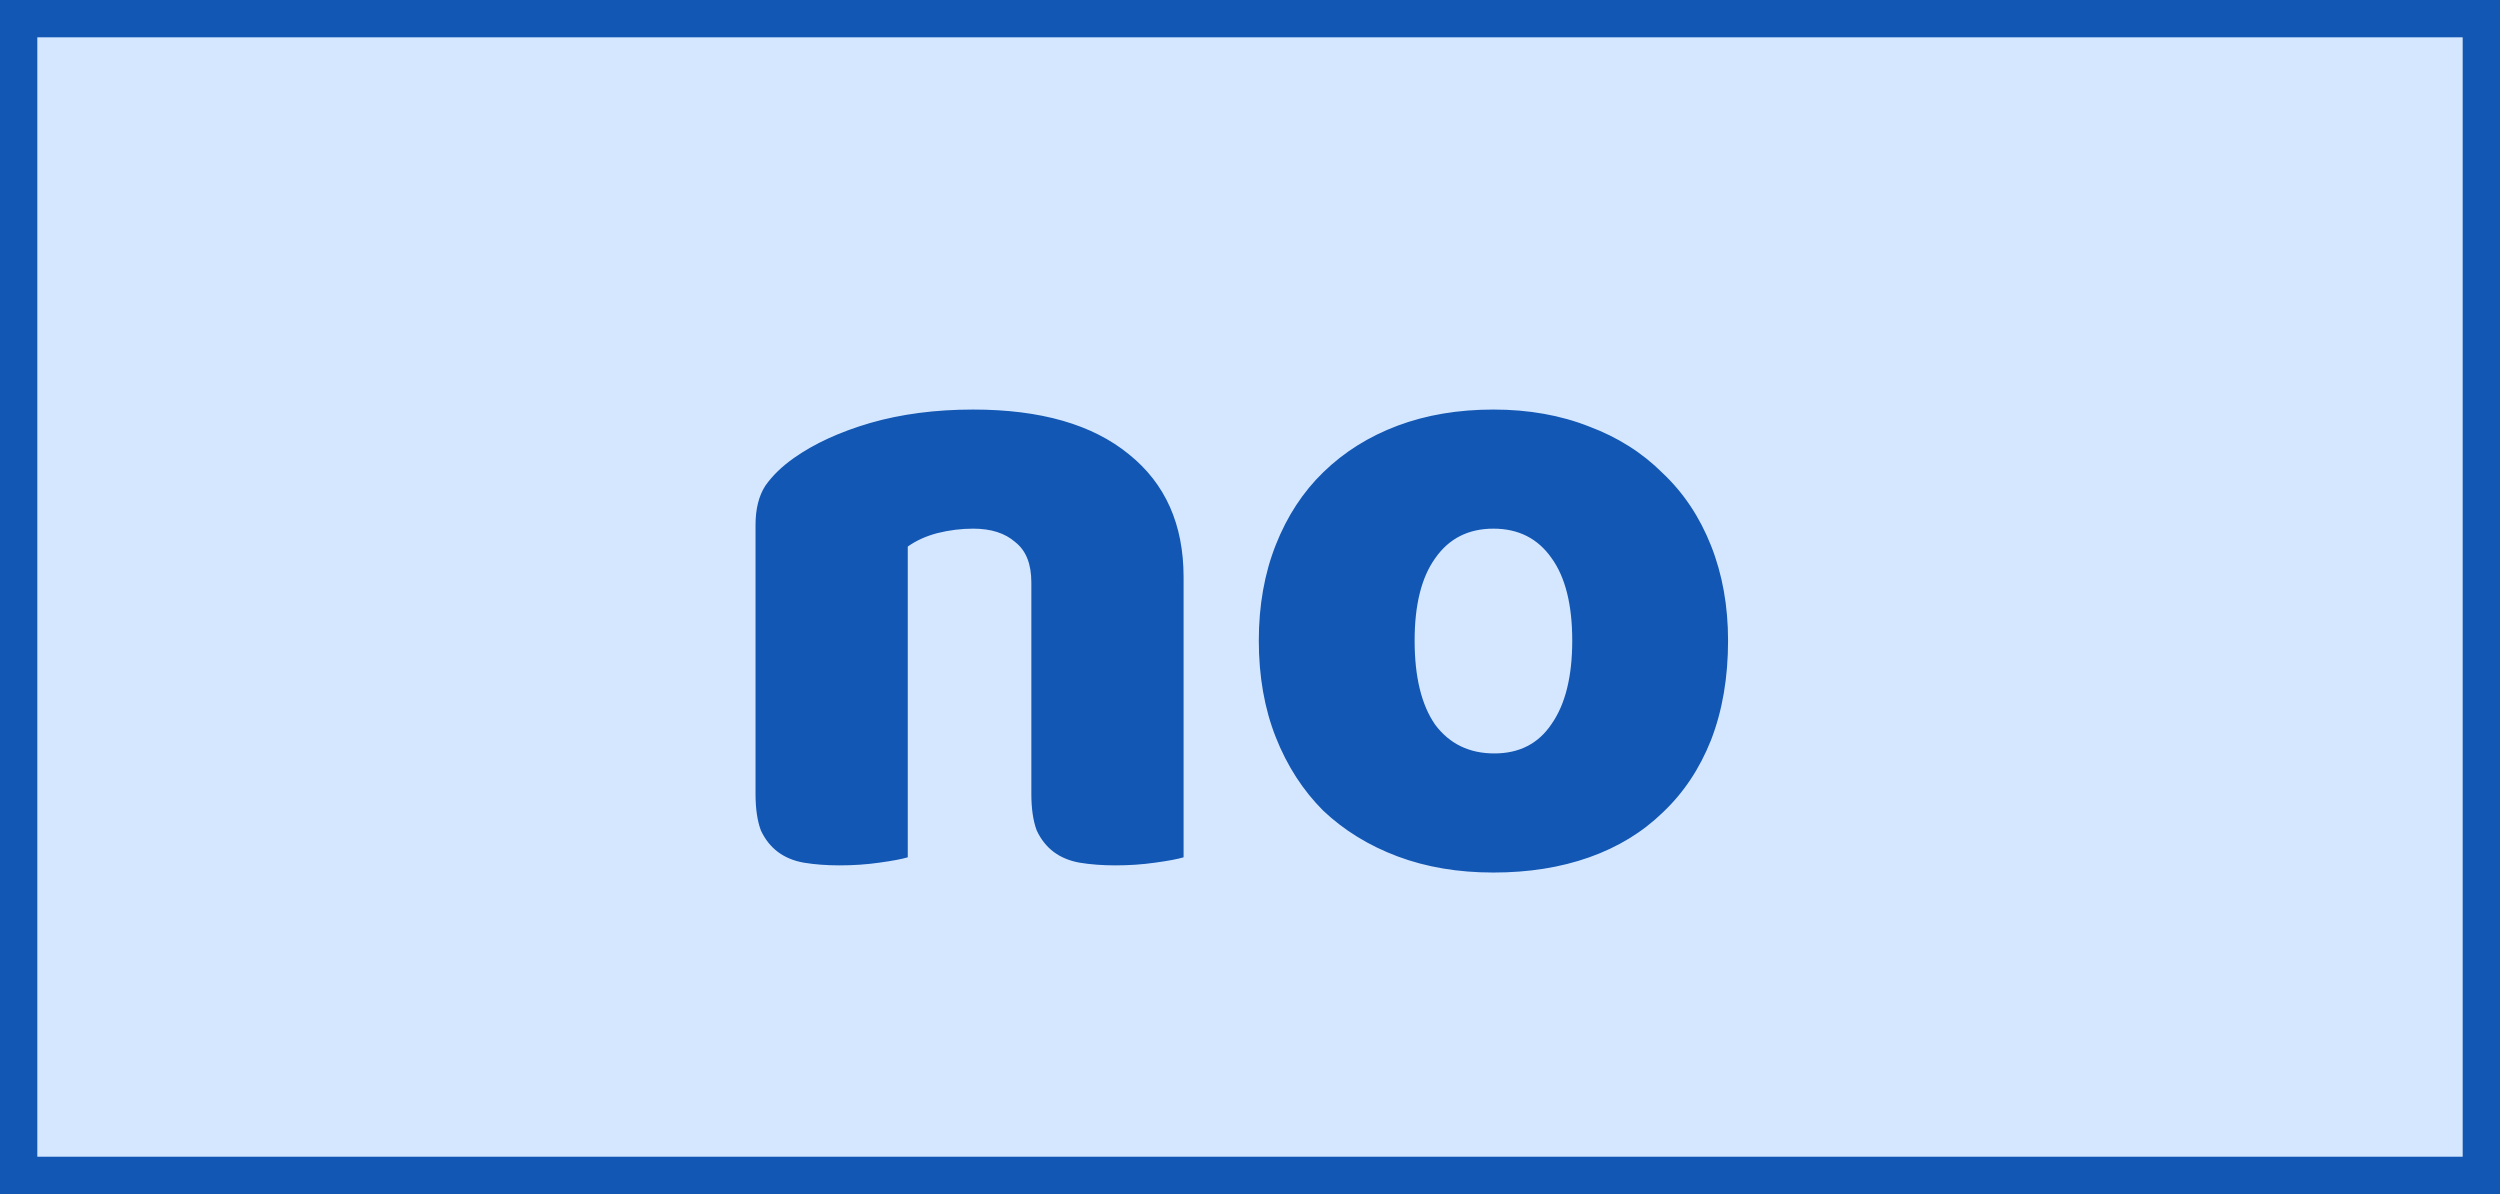 <svg width="67" height="32" viewBox="0 0 67 32" fill="none" xmlns="http://www.w3.org/2000/svg">
<rect x="0.5" y="0.5" width="66" height="31" fill="#D5E7FF" stroke="#1257B4"/>
<path d="M27.64 15.608C27.64 15.112 27.496 14.752 27.208 14.528C26.936 14.288 26.56 14.168 26.08 14.168C25.76 14.168 25.44 14.208 25.12 14.288C24.816 14.368 24.552 14.488 24.328 14.648V22.976C24.168 23.024 23.912 23.072 23.56 23.12C23.224 23.168 22.872 23.192 22.504 23.192C22.152 23.192 21.832 23.168 21.544 23.12C21.272 23.072 21.04 22.976 20.848 22.832C20.656 22.688 20.504 22.496 20.392 22.256C20.296 22 20.248 21.672 20.248 21.272V14.072C20.248 13.64 20.336 13.288 20.512 13.016C20.704 12.744 20.96 12.496 21.28 12.272C21.824 11.888 22.504 11.576 23.32 11.336C24.152 11.096 25.072 10.976 26.08 10.976C27.888 10.976 29.28 11.376 30.256 12.176C31.232 12.96 31.72 14.056 31.72 15.464V22.976C31.56 23.024 31.304 23.072 30.952 23.12C30.616 23.168 30.264 23.192 29.896 23.192C29.544 23.192 29.224 23.168 28.936 23.12C28.664 23.072 28.432 22.976 28.24 22.832C28.048 22.688 27.896 22.496 27.784 22.256C27.688 22 27.64 21.672 27.64 21.272V15.608ZM46.312 17.168C46.312 18.16 46.16 19.048 45.856 19.832C45.552 20.6 45.12 21.248 44.56 21.776C44.016 22.304 43.36 22.704 42.592 22.976C41.824 23.248 40.968 23.384 40.024 23.384C39.08 23.384 38.224 23.24 37.456 22.952C36.688 22.664 36.024 22.256 35.464 21.728C34.92 21.184 34.496 20.528 34.192 19.76C33.888 18.992 33.736 18.128 33.736 17.168C33.736 16.224 33.888 15.368 34.192 14.6C34.496 13.832 34.92 13.184 35.464 12.656C36.024 12.112 36.688 11.696 37.456 11.408C38.224 11.12 39.08 10.976 40.024 10.976C40.968 10.976 41.824 11.128 42.592 11.432C43.36 11.72 44.016 12.136 44.56 12.68C45.12 13.208 45.552 13.856 45.856 14.624C46.16 15.392 46.312 16.24 46.312 17.168ZM37.912 17.168C37.912 18.144 38.096 18.896 38.464 19.424C38.848 19.936 39.376 20.192 40.048 20.192C40.72 20.192 41.232 19.928 41.584 19.4C41.952 18.872 42.136 18.128 42.136 17.168C42.136 16.208 41.952 15.472 41.584 14.96C41.216 14.432 40.696 14.168 40.024 14.168C39.352 14.168 38.832 14.432 38.464 14.96C38.096 15.472 37.912 16.208 37.912 17.168Z" fill="#1257B4"/>
</svg>
